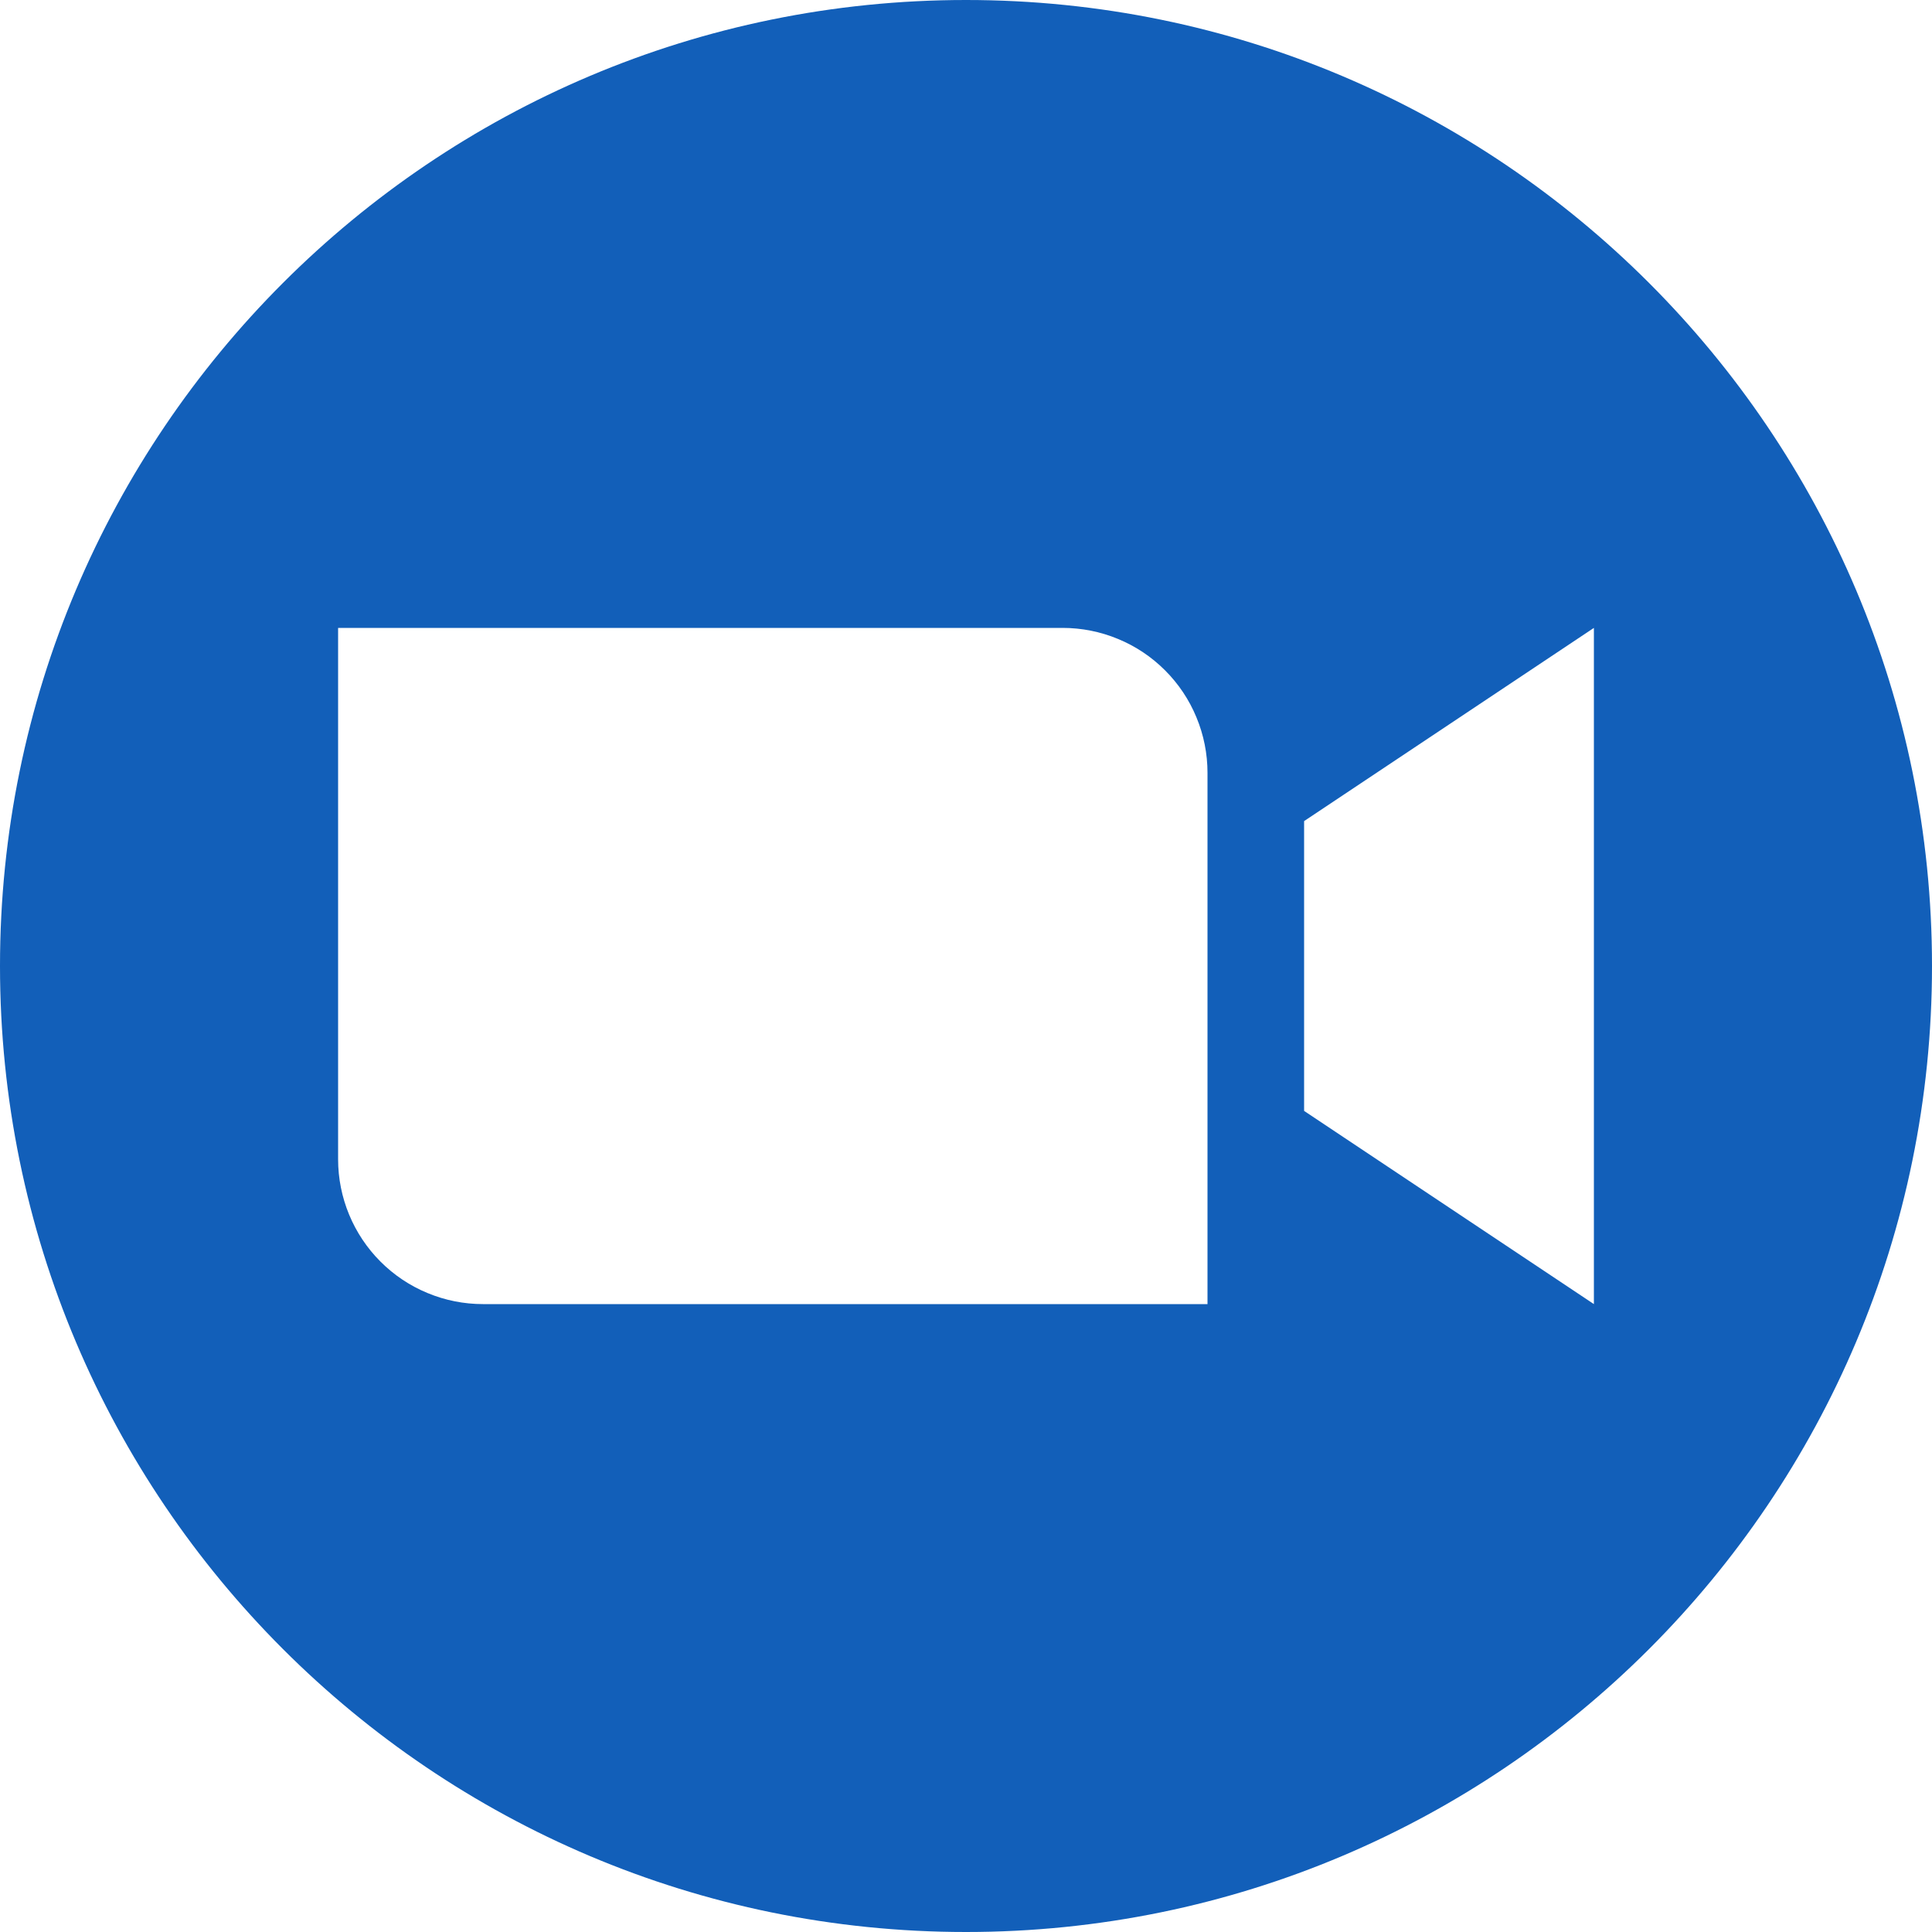 <svg width="32" height="32" viewBox="0 0 32 32" fill="none" xmlns="http://www.w3.org/2000/svg">
<g clip-path="url(#clip0_212_602)">
<path fill-rule="evenodd" clip-rule="evenodd" d="M32 16C32 24.836 24.836 32 16 32C7.164 32 0 24.836 0 16C0 7.164 7.164 0 16 0C24.836 0 32 7.164 32 16ZM8 21.6H20V12.8C20 12.485 19.938 12.173 19.817 11.882C19.697 11.59 19.52 11.326 19.297 11.103C19.074 10.88 18.81 10.703 18.518 10.583C18.227 10.462 17.915 10.4 17.6 10.4H5.6V19.2C5.6 19.837 5.853 20.447 6.303 20.897C6.526 21.12 6.79 21.297 7.082 21.417C7.373 21.538 7.685 21.6 8 21.6ZM21.6 18.4L26.4 21.6V10.4L21.6 13.6V18.4Z" fill="#125FB9"/>
</g>
<defs>
<clipPath id="clip0_212_602">
<rect width="32" height="32" fill="white"/>
</clipPath>
</defs>
</svg>
